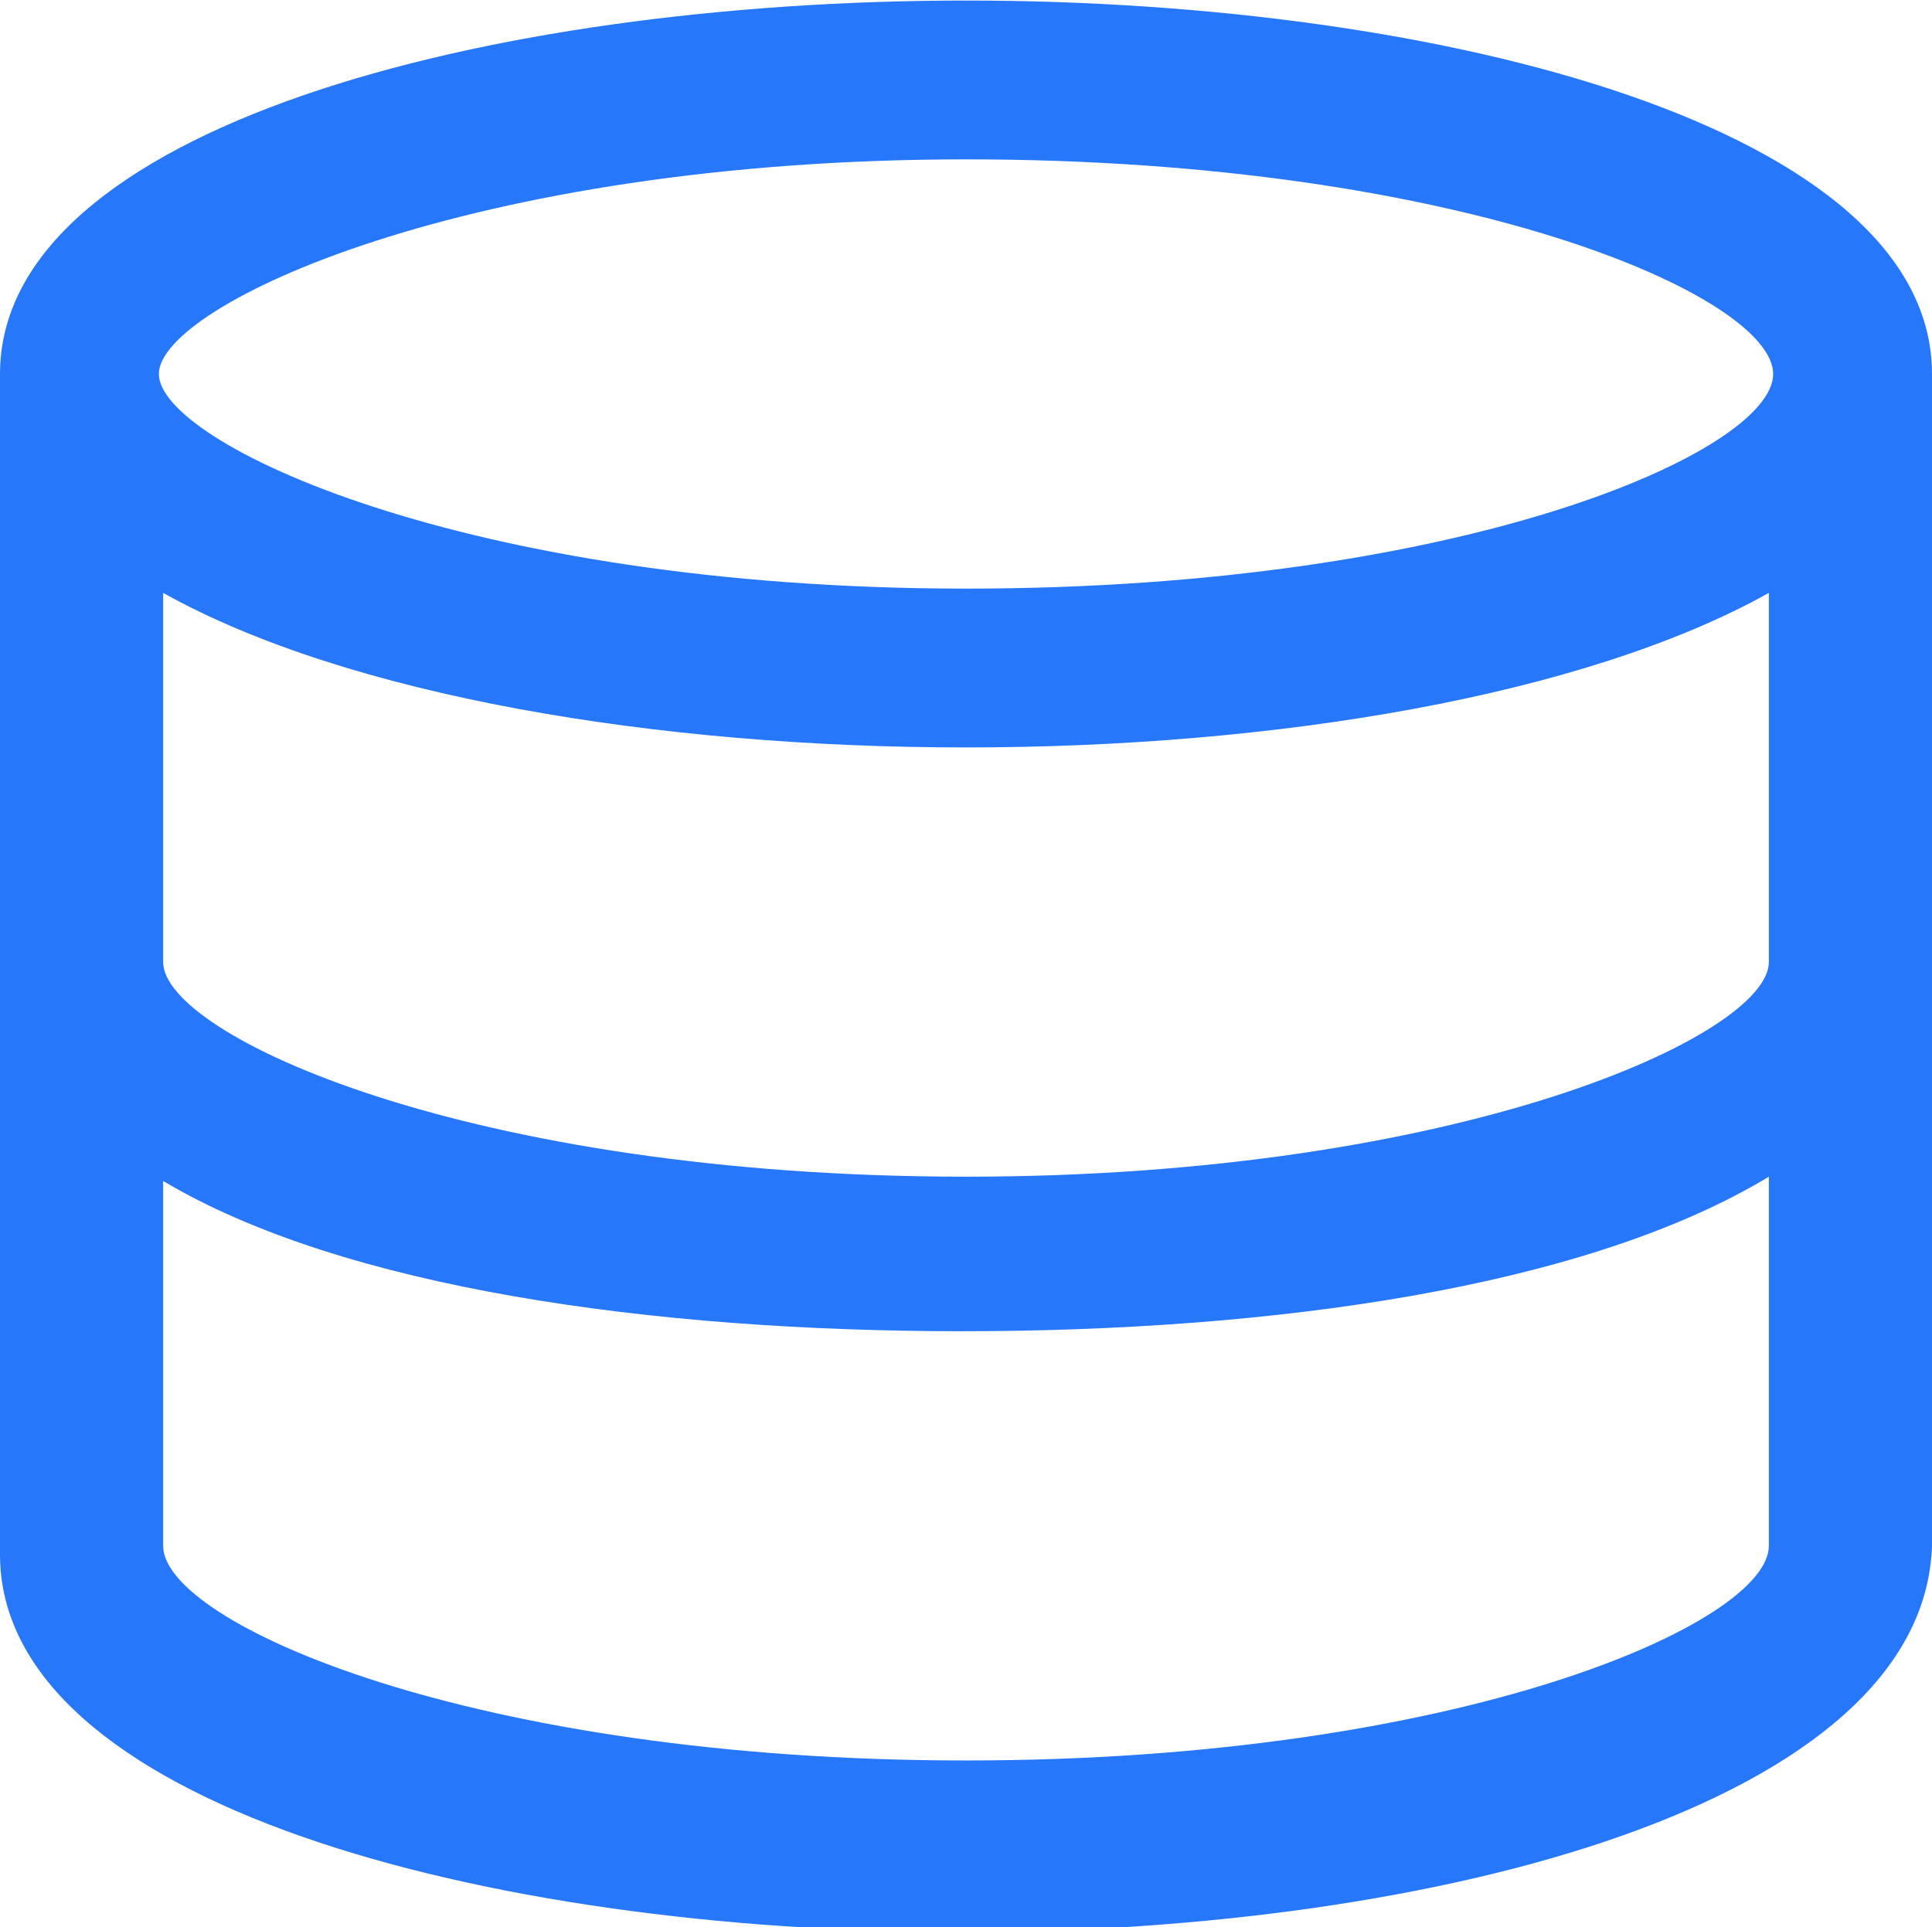 <svg xmlns="http://www.w3.org/2000/svg" width="45" height="44.9" viewBox="0 0 45 44.875"><defs><style>.cls-1 { fill: #2677f9; fill-rule: evenodd; }</style></defs><path class="cls-1" d="M45 8.7C45 3 33.7 0 22.5 0S0 3 0 8.7v27.5C0 42 11.3 45 22.4 45s22.4-3 22.6-9V8.8zm-22.5-5c11.6 0 18.8 3.2 18.8 5s-7.2 5-18.8 5c-11.7 0-18.8-3.4-18.8-5s7.2-5 18.8-5zM41.2 36c0 1.8-7.2 5-18.7 5C11 41 3.8 37.8 3.8 36v-8.5C8 30 15.2 31 22.4 31c7.2 0 14.5-1 18.8-3.6V36zm-18.7-8.6c-11.6 0-18.7-3.3-18.7-5v-8.6c4.3 2.4 11.5 3.6 18.7 3.6s14.4-1.2 18.7-3.6v8.6c0 1.7-7.2 5-18.7 5z"/></svg>